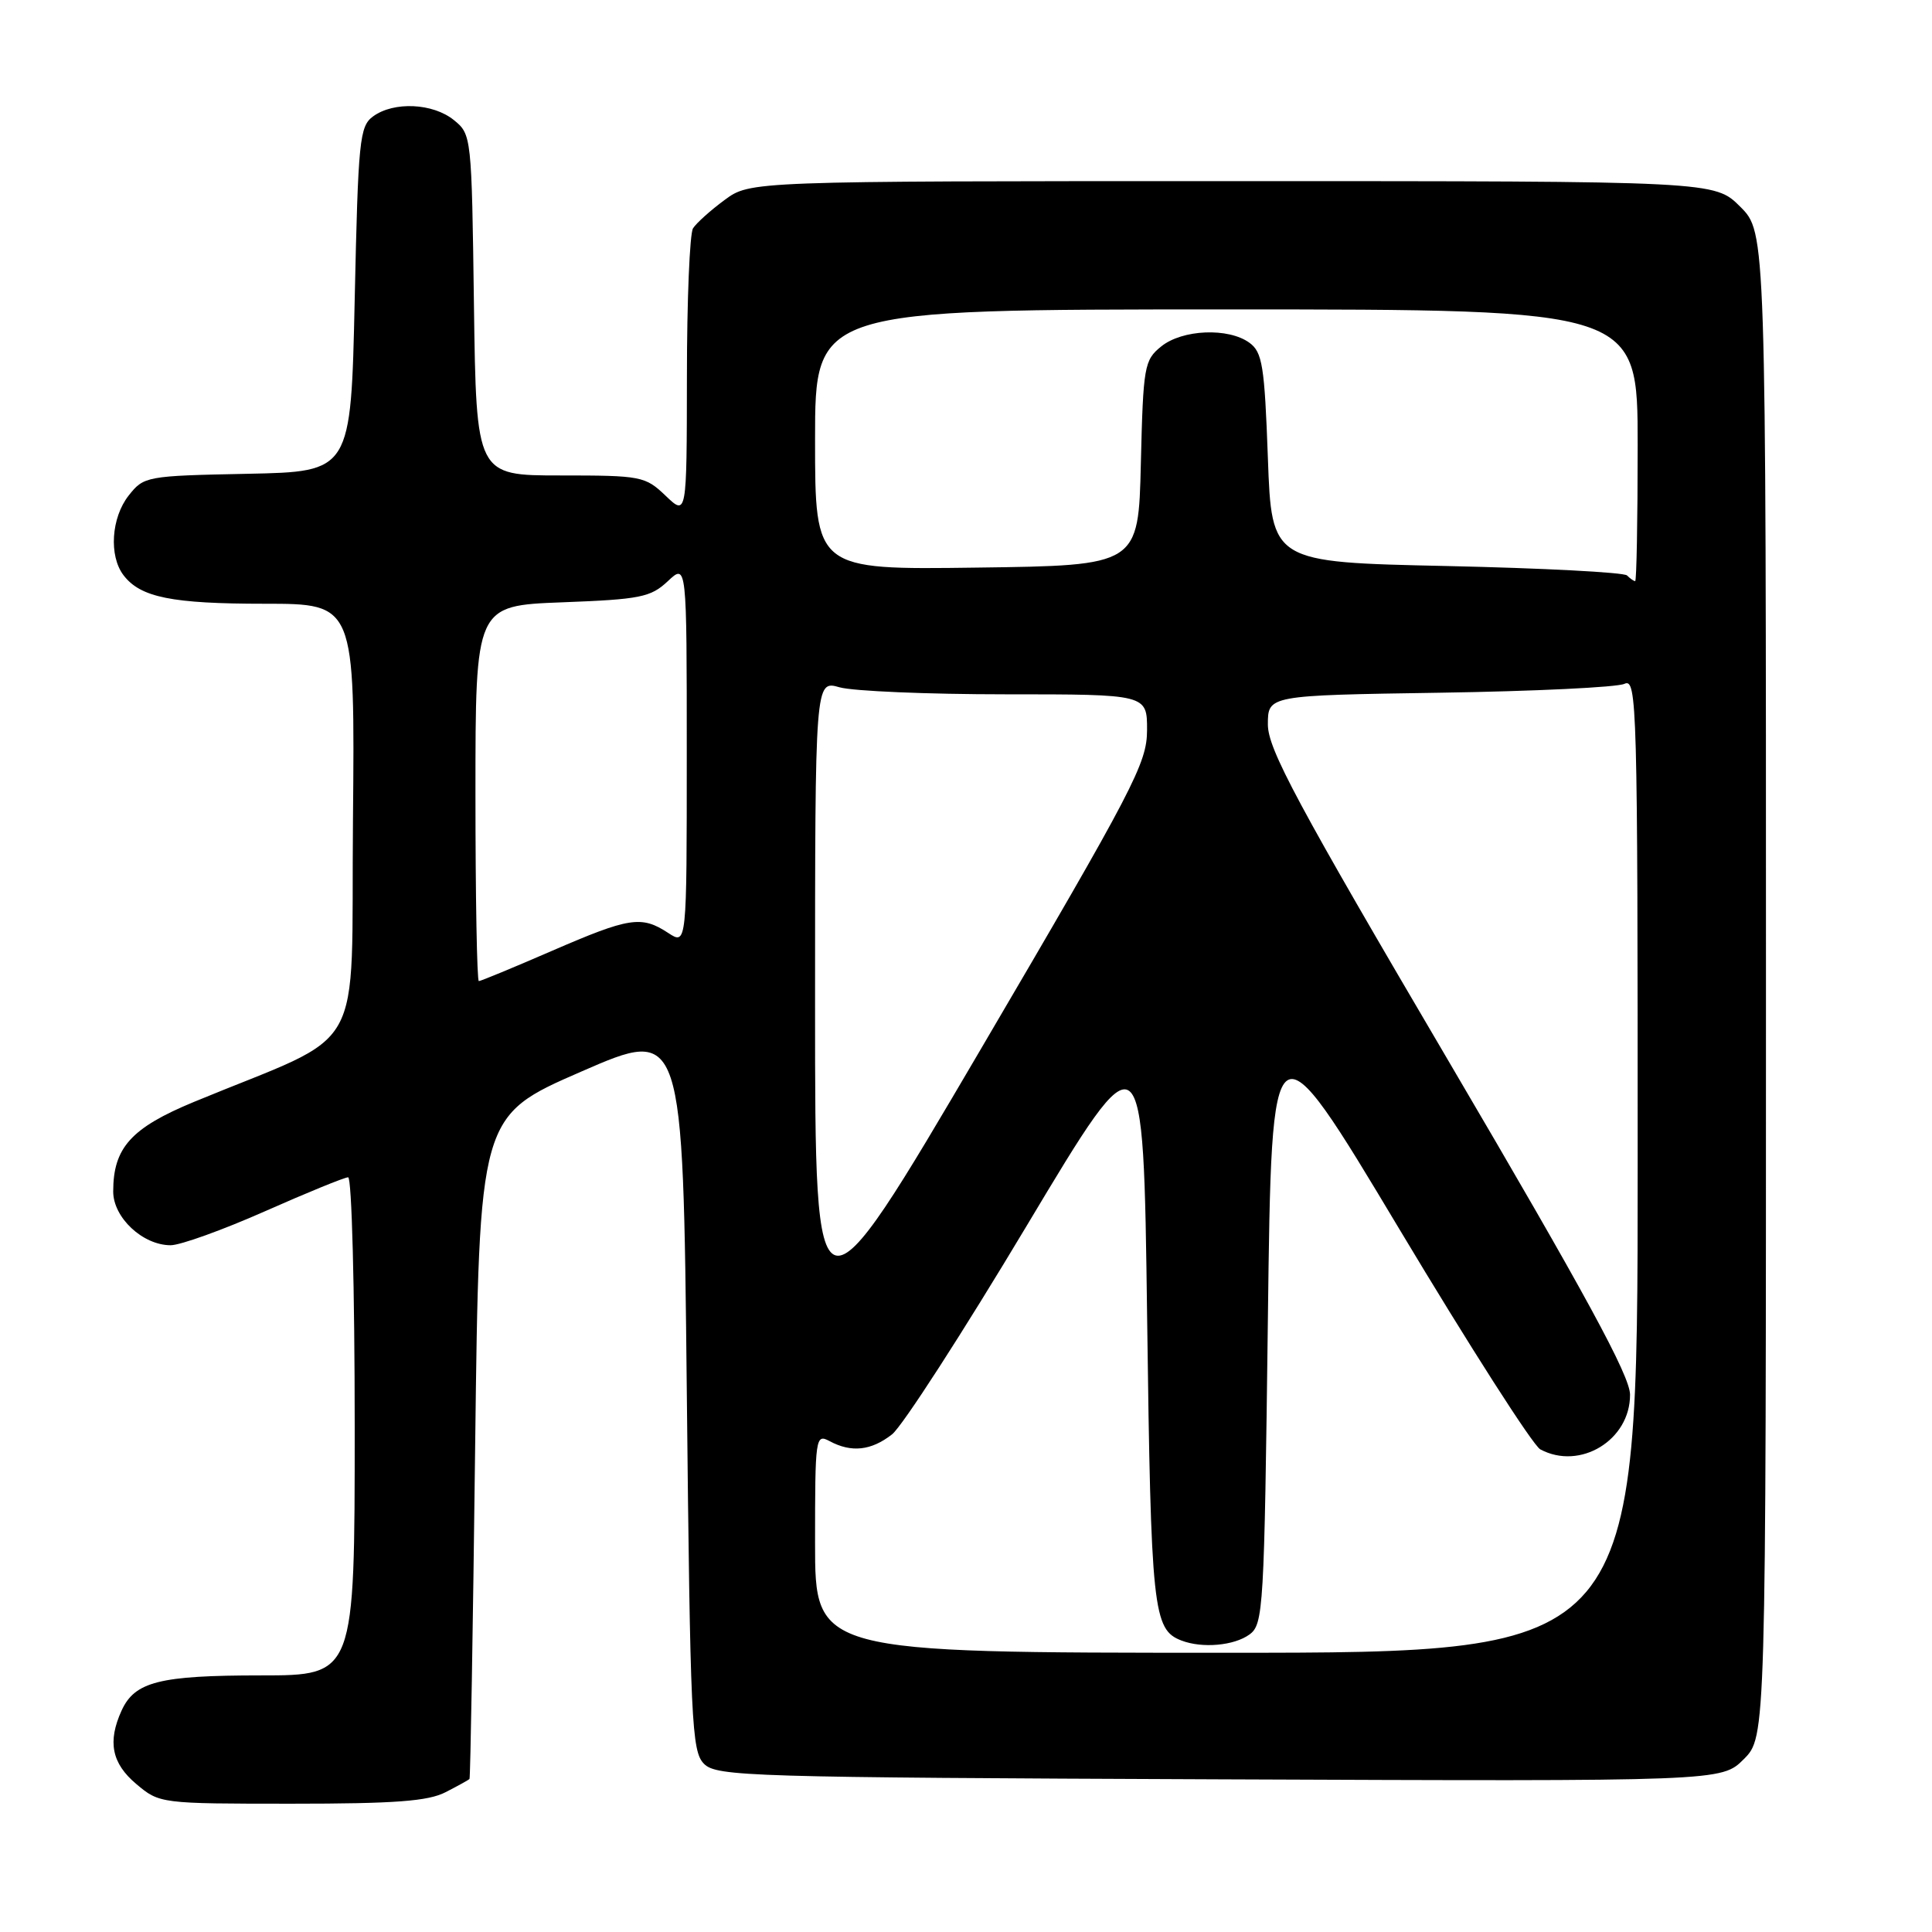 <?xml version="1.0" encoding="UTF-8" standalone="no"?>
<!DOCTYPE svg PUBLIC "-//W3C//DTD SVG 1.1//EN" "http://www.w3.org/Graphics/SVG/1.1/DTD/svg11.dtd" >
<svg xmlns="http://www.w3.org/2000/svg" xmlns:xlink="http://www.w3.org/1999/xlink" version="1.1" viewBox="0 0 256 256">
 <g >
 <path fill="currentColor"
d=" M 59.05 237.47 C 60.67 236.64 62.10 235.85 62.21 235.72 C 62.33 235.60 62.67 215.79 62.96 191.69 C 63.50 147.88 63.50 147.88 77.00 142.00 C 90.50 136.11 90.50 136.11 91.00 184.02 C 91.46 228.29 91.64 232.07 93.29 233.72 C 94.96 235.39 99.28 235.52 161.59 235.77 C 228.11 236.04 228.11 236.04 231.06 233.10 C 234.00 230.15 234.00 230.15 234.00 130.48 C 234.00 30.80 234.00 30.80 230.60 27.40 C 227.20 24.00 227.20 24.00 163.29 24.00 C 99.39 24.00 99.39 24.00 96.01 26.50 C 94.15 27.87 92.27 29.56 91.83 30.25 C 91.39 30.94 91.02 39.80 91.02 49.94 C 91.00 68.37 91.00 68.37 88.20 65.69 C 85.49 63.10 84.98 63.00 74.25 63.00 C 63.11 63.00 63.11 63.00 62.80 40.41 C 62.50 18.05 62.48 17.80 60.14 15.91 C 57.36 13.66 52.18 13.42 49.44 15.42 C 47.64 16.73 47.46 18.54 47.00 39.67 C 46.50 62.50 46.50 62.50 32.80 62.78 C 19.38 63.05 19.06 63.11 17.05 65.66 C 14.74 68.60 14.41 73.64 16.36 76.21 C 18.60 79.16 22.75 80.00 35.08 80.00 C 47.03 80.00 47.03 80.00 46.77 108.66 C 46.47 140.80 48.95 136.39 25.72 146.00 C 17.37 149.45 15.00 152.08 15.00 157.88 C 15.00 161.34 18.92 165.00 22.61 165.00 C 23.90 165.00 29.53 162.97 35.11 160.50 C 40.69 158.03 45.65 156.00 46.13 156.00 C 46.61 156.00 47.00 170.85 47.00 189.00 C 47.00 222.00 47.00 222.00 34.55 222.00 C 21.13 222.00 17.86 222.83 16.11 226.66 C 14.23 230.79 14.80 233.66 18.08 236.41 C 21.13 238.98 21.29 239.00 38.63 239.00 C 52.33 239.00 56.74 238.67 59.05 237.47 Z  M 108.00 204.46 C 108.00 190.40 108.06 189.96 109.93 190.96 C 112.82 192.51 115.44 192.22 118.20 190.06 C 119.56 188.99 127.60 176.53 136.08 162.36 C 151.50 136.60 151.50 136.60 152.00 174.55 C 152.51 213.44 152.78 215.93 156.55 217.38 C 159.31 218.44 163.53 218.06 165.56 216.58 C 167.41 215.23 167.52 213.29 168.00 174.88 C 168.50 134.61 168.50 134.61 185.42 162.86 C 194.72 178.39 203.13 191.53 204.10 192.05 C 209.37 194.87 216.01 190.82 215.99 184.80 C 215.98 182.31 210.12 171.53 191.99 140.68 C 171.84 106.41 168.00 99.25 168.00 96.00 C 168.00 92.14 168.00 92.14 190.75 91.79 C 203.26 91.60 214.29 91.07 215.25 90.61 C 216.91 89.83 217.00 93.21 217.00 154.39 C 217.00 219.00 217.00 219.00 162.50 219.00 C 108.00 219.00 108.00 219.00 108.00 204.46 Z  M 108.00 133.29 C 108.00 90.14 108.00 90.14 111.24 91.07 C 113.03 91.58 122.93 92.00 133.24 92.00 C 152.00 92.00 152.00 92.00 151.99 96.75 C 151.98 101.13 150.27 104.41 129.99 138.97 C 108.00 176.43 108.00 176.43 108.00 133.29 Z  M 63.00 105.13 C 63.00 80.25 63.00 80.25 74.49 79.81 C 84.86 79.42 86.22 79.14 88.49 77.01 C 91.00 74.65 91.00 74.65 91.00 99.94 C 91.00 125.23 91.00 125.23 88.54 123.62 C 84.99 121.29 83.41 121.54 73.12 126.00 C 68.05 128.20 63.70 130.00 63.45 130.00 C 63.20 130.00 63.00 118.81 63.00 105.13 Z  M 215.59 76.25 C 215.17 75.84 204.41 75.28 191.67 75.00 C 168.50 74.50 168.50 74.50 168.00 60.67 C 167.56 48.46 167.27 46.67 165.56 45.42 C 162.78 43.39 156.66 43.64 153.86 45.91 C 151.62 47.72 151.48 48.53 151.17 61.37 C 150.85 74.93 150.85 74.93 129.42 75.21 C 108.00 75.50 108.00 75.50 108.00 58.25 C 108.00 41.00 108.00 41.00 162.50 41.00 C 217.00 41.00 217.00 41.00 217.00 59.00 C 217.00 68.90 216.85 77.00 216.67 77.00 C 216.48 77.00 216.00 76.66 215.59 76.25 Z "/>
</g>
</svg>